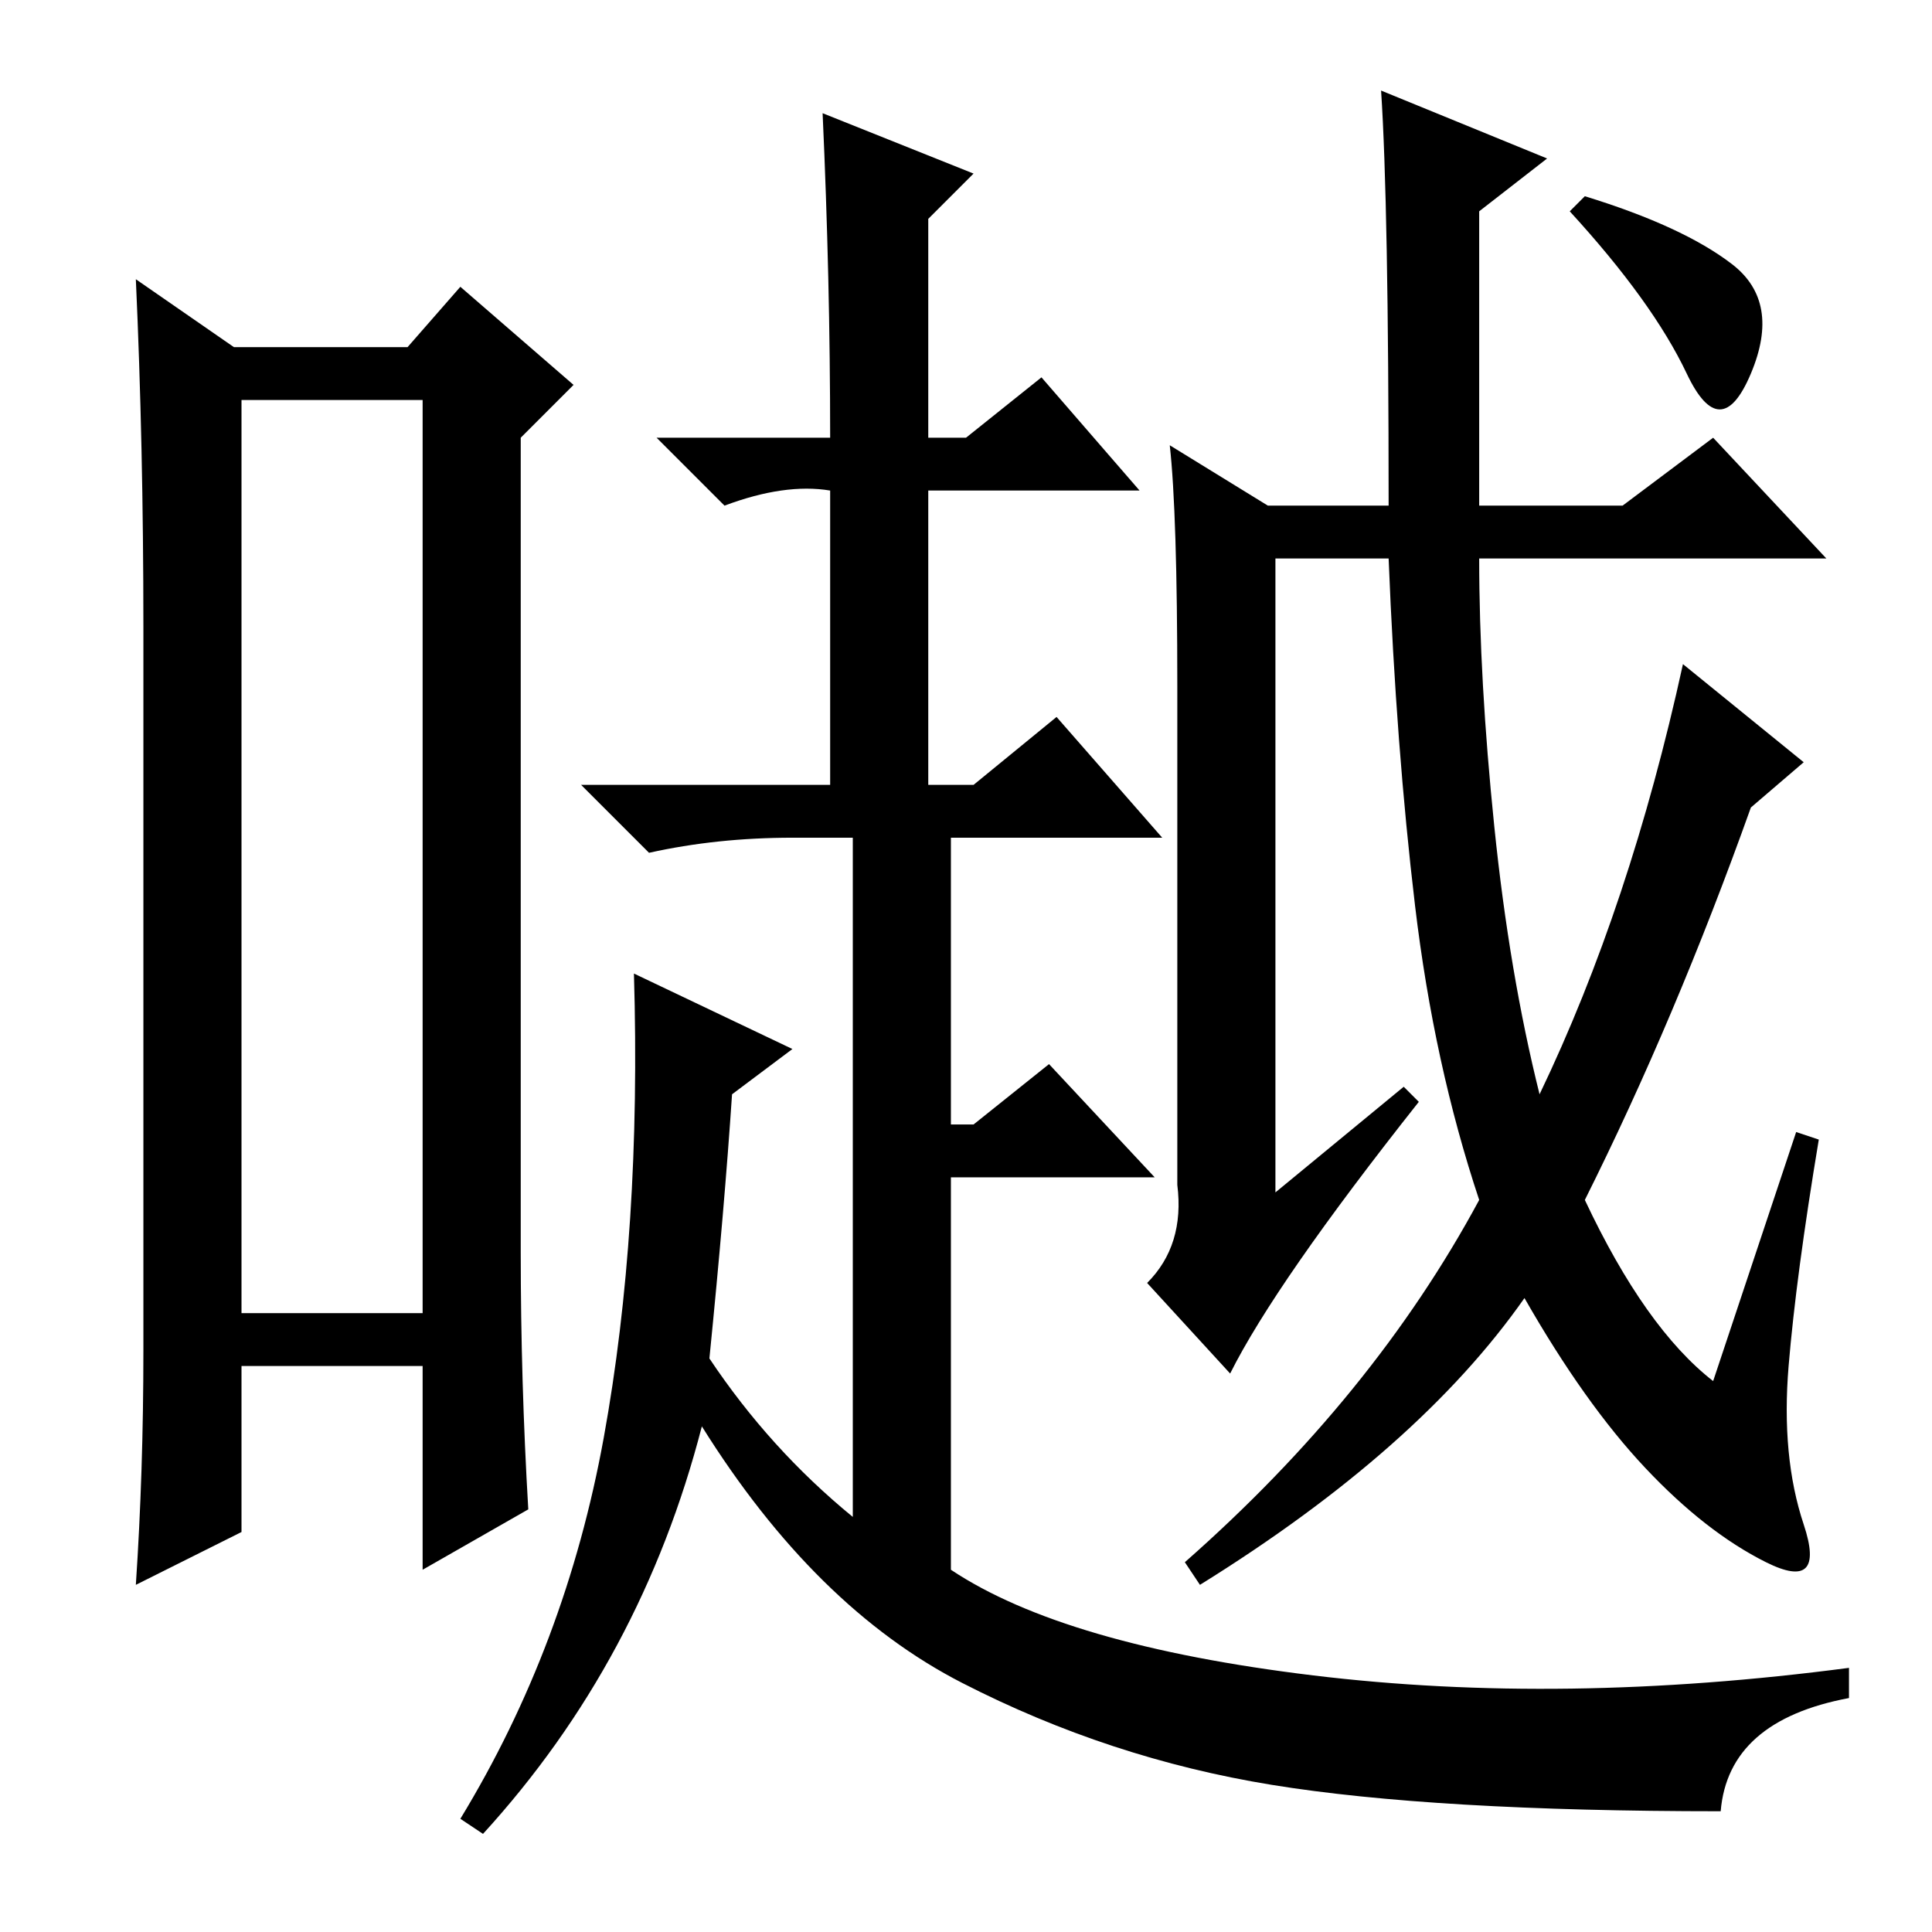 <?xml version="1.0" standalone="no"?>
<!DOCTYPE svg PUBLIC "-//W3C//DTD SVG 1.1//EN" "http://www.w3.org/Graphics/SVG/1.1/DTD/svg11.dtd" >
<svg xmlns="http://www.w3.org/2000/svg" xmlns:xlink="http://www.w3.org/1999/xlink" version="1.1" viewBox="0 -36 256 256">
  <g transform="matrix(1 0 0 -1 0 220)">
   <path fill="currentColor"
d="M32 203v-121h24v121h-24zM19 77v96q0 24 -1 46l13 -9h23l7 8l15 -13l-7 -7v-108q0 -17 1 -34l-14 -8v27h-24v-22l-14 -7q1 15 1 31zM94 76q8 -12 19 -21v90h-8q-10 0 -19 -2l-9 9h33v39q-6 1 -14 -2l-9 9h23q0 21 -1 43l20 -8l-6 -6v-29h5l10 8l13 -15h-28v-39h6l11 9
l14 -16h-28v-38h3l10 8l14 -15h-27v-52q15 -10 48 -14t71 1v-4q-16 -3 -17 -15q-38 0 -59.5 3.5t-41 13.5t-34.5 34q-8 -31 -29 -54l-3 2q14 23 19 50.5t4 61.5l21 -10l-8 -6q-1 -15 -3 -35zM229.5 221q6.5 -5 2.5 -14.5t-8.5 0t-15.5 21.5l2 2q13 -4 19.5 -9zM186 112l2 -2
q-19 -24 -25 -36l-11 12q5 5 4 13v66q0 23 -1 32l13 -8h16q0 40 -1 55l22 -9l-9 -7v-39h19l12 9l15 -16h-46q0 -16 2 -35.5t6 -35.5q12 25 19 57l16 -13l-7 -6q-10 -28 -22 -52q8 -17 17 -24l11 33l3 -1q-3 -18 -4 -30t2 -21t-5 -5t-16 12.5t-16 22.5q-14 -20 -43 -38l-2 3
q25 22 39 48q-6 18 -8.5 39t-3.5 46h-15v-84z" />
  </g>

</svg>
